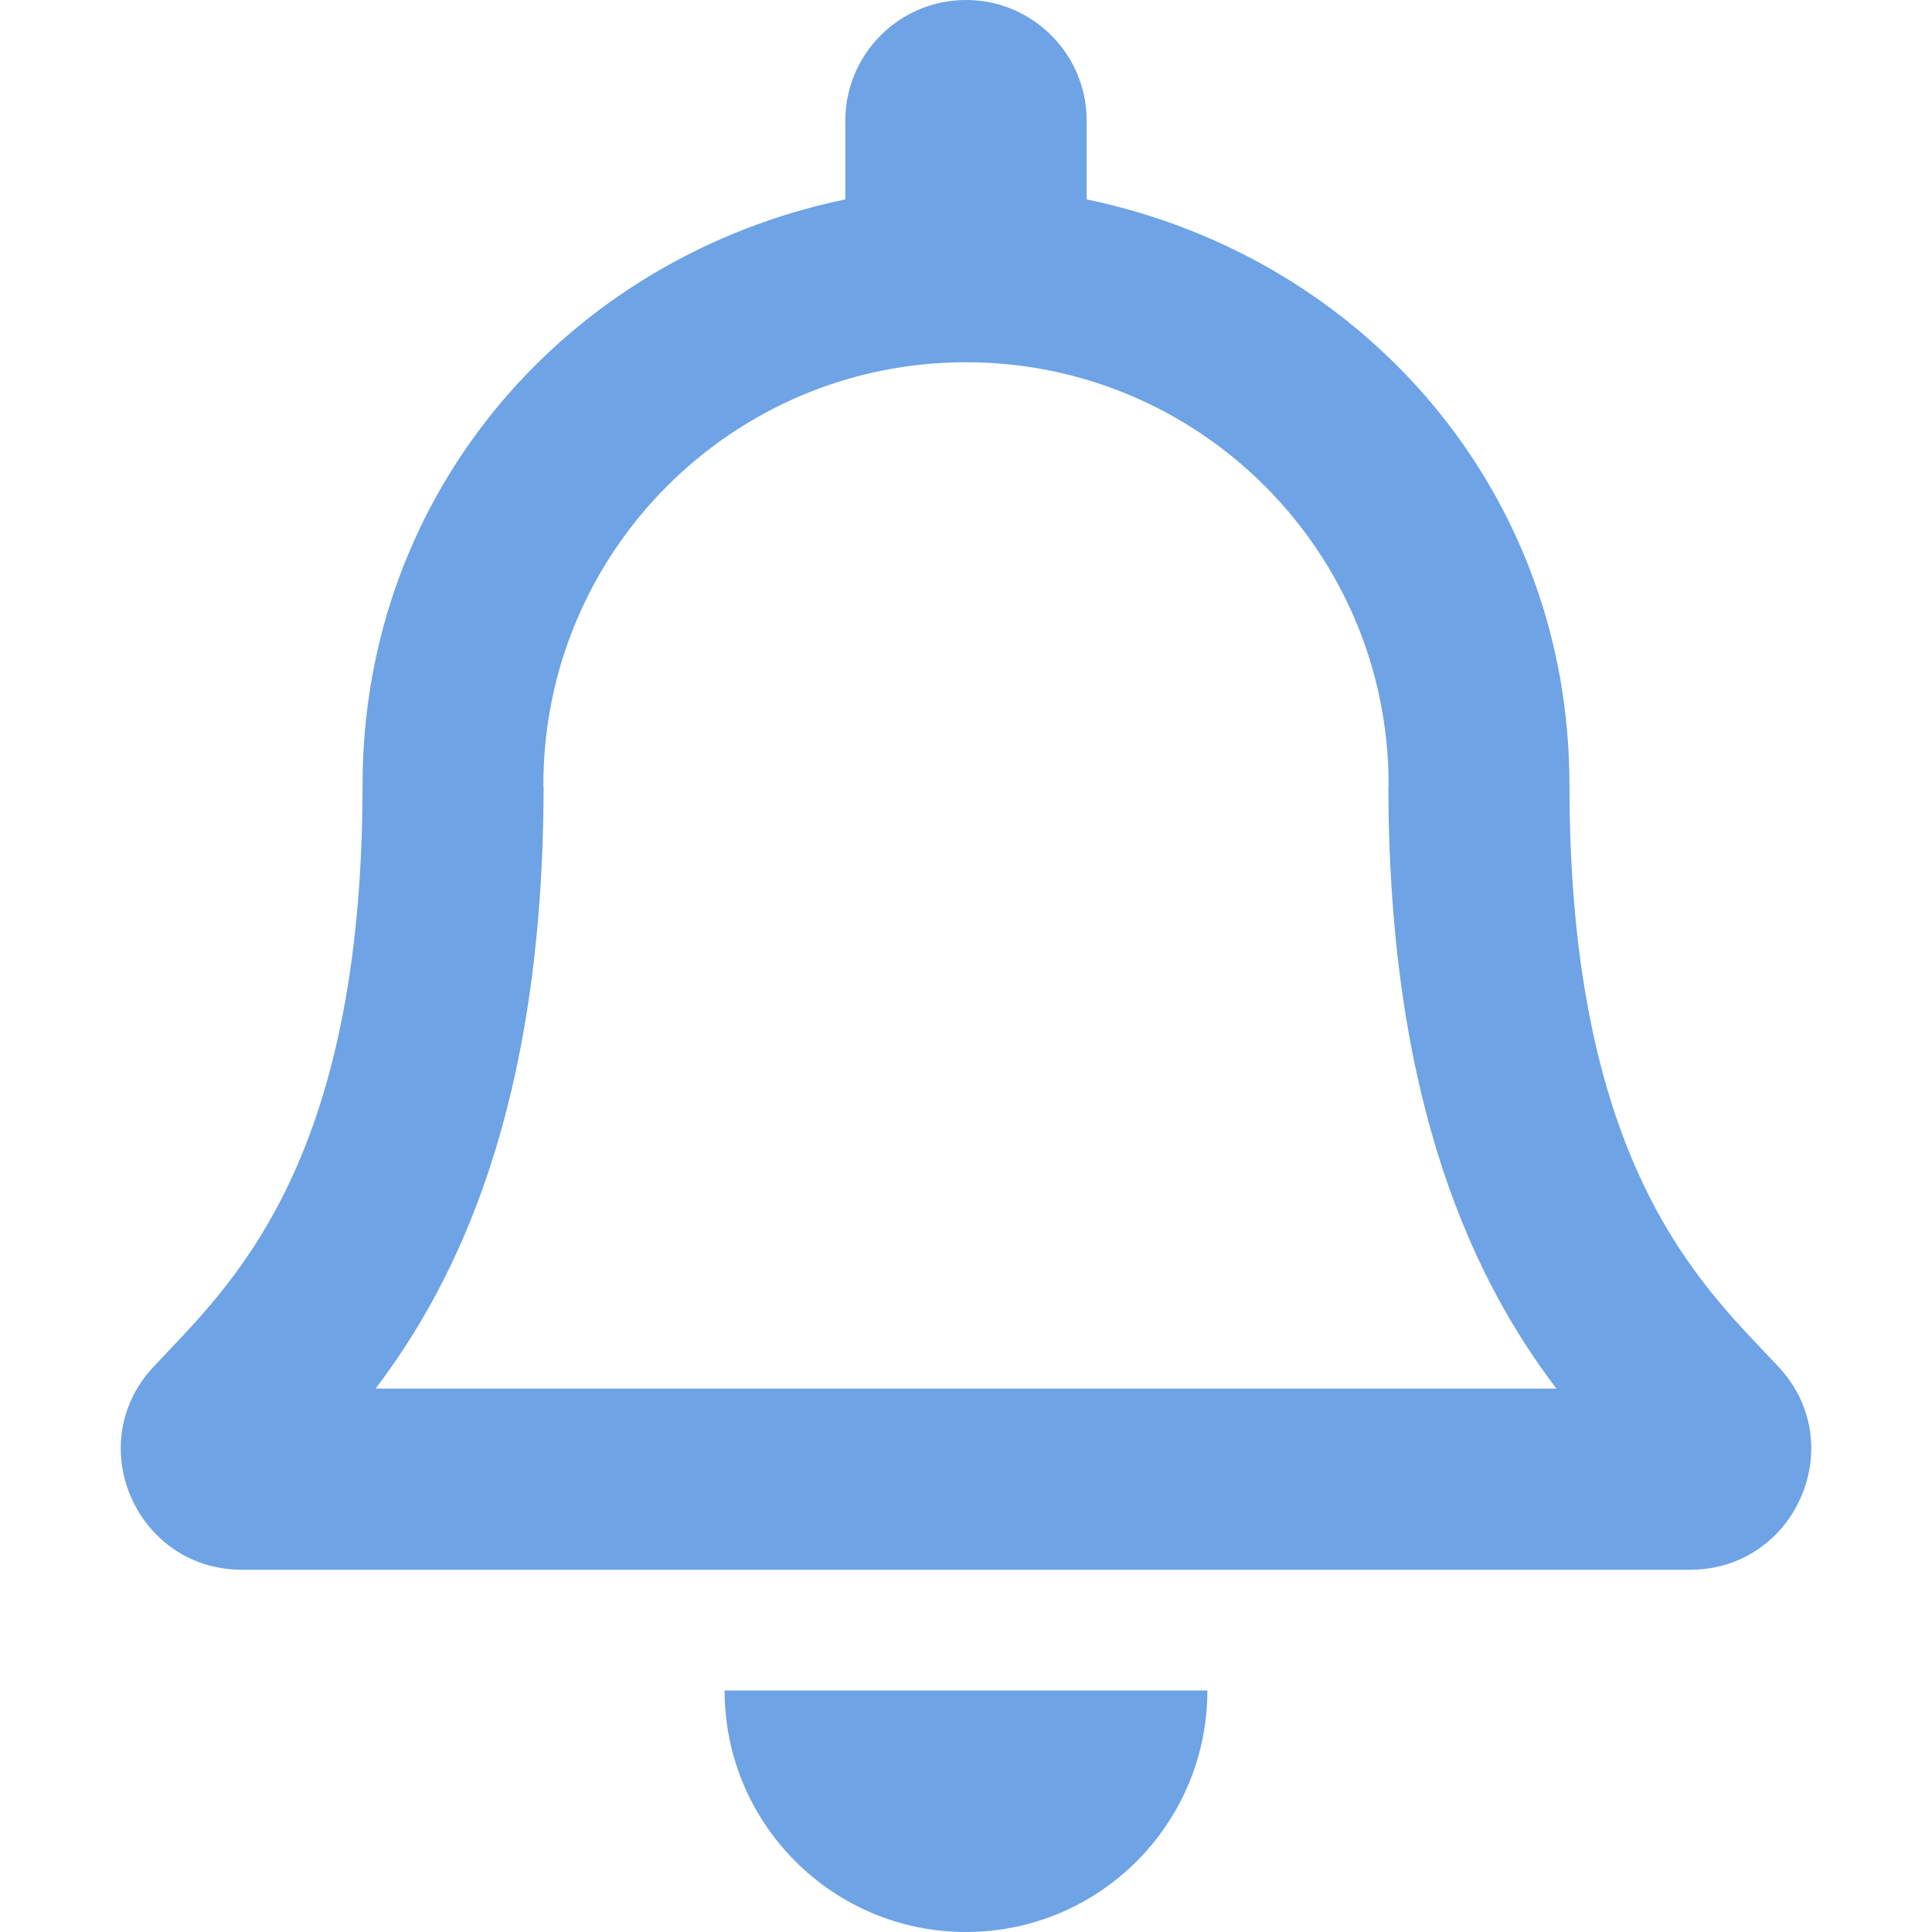 <?xml version="1.0" standalone="no"?><!DOCTYPE svg PUBLIC "-//W3C//DTD SVG 1.1//EN" "http://www.w3.org/Graphics/SVG/1.1/DTD/svg11.dtd"><svg t="1709643397913" class="icon" viewBox="0 0 1024 1024" version="1.1" xmlns="http://www.w3.org/2000/svg" p-id="33396" xmlns:xlink="http://www.w3.org/1999/xlink" width="32" height="32"><path d="M942.78 724.58c-38.64-41.52-110.94-103.98-110.94-308.58 0-155.4-108.96-279.8-255.88-310.32V64c0-35.34-28.64-64-63.96-64s-63.96 28.66-63.96 64v41.68C301.12 136.2 192.16 260.6 192.16 416c0 204.6-72.3 267.06-110.94 308.58-12 12.9-17.32 28.32-17.22 43.42 0.22 32.8 25.96 64 64.2 64h767.6c38.24 0 64-31.2 64.2-64 0.1-15.1-5.22-30.54-17.22-43.42zM199.06 736c42.44-55.94 88.84-148.66 89.06-318.84 0-0.4-0.12-0.76-0.12-1.16 0-123.72 100.28-224 224-224s224 100.28 224 224c0 0.4-0.12 0.76-0.12 1.16 0.22 170.2 46.62 262.92 89.06 318.84H199.06zM512 1024c70.64 0 127.94-57.3 127.94-128H384.06c0 70.7 57.3 128 127.94 128z" p-id="33397" fill="#6ea3e5"></path></svg>
